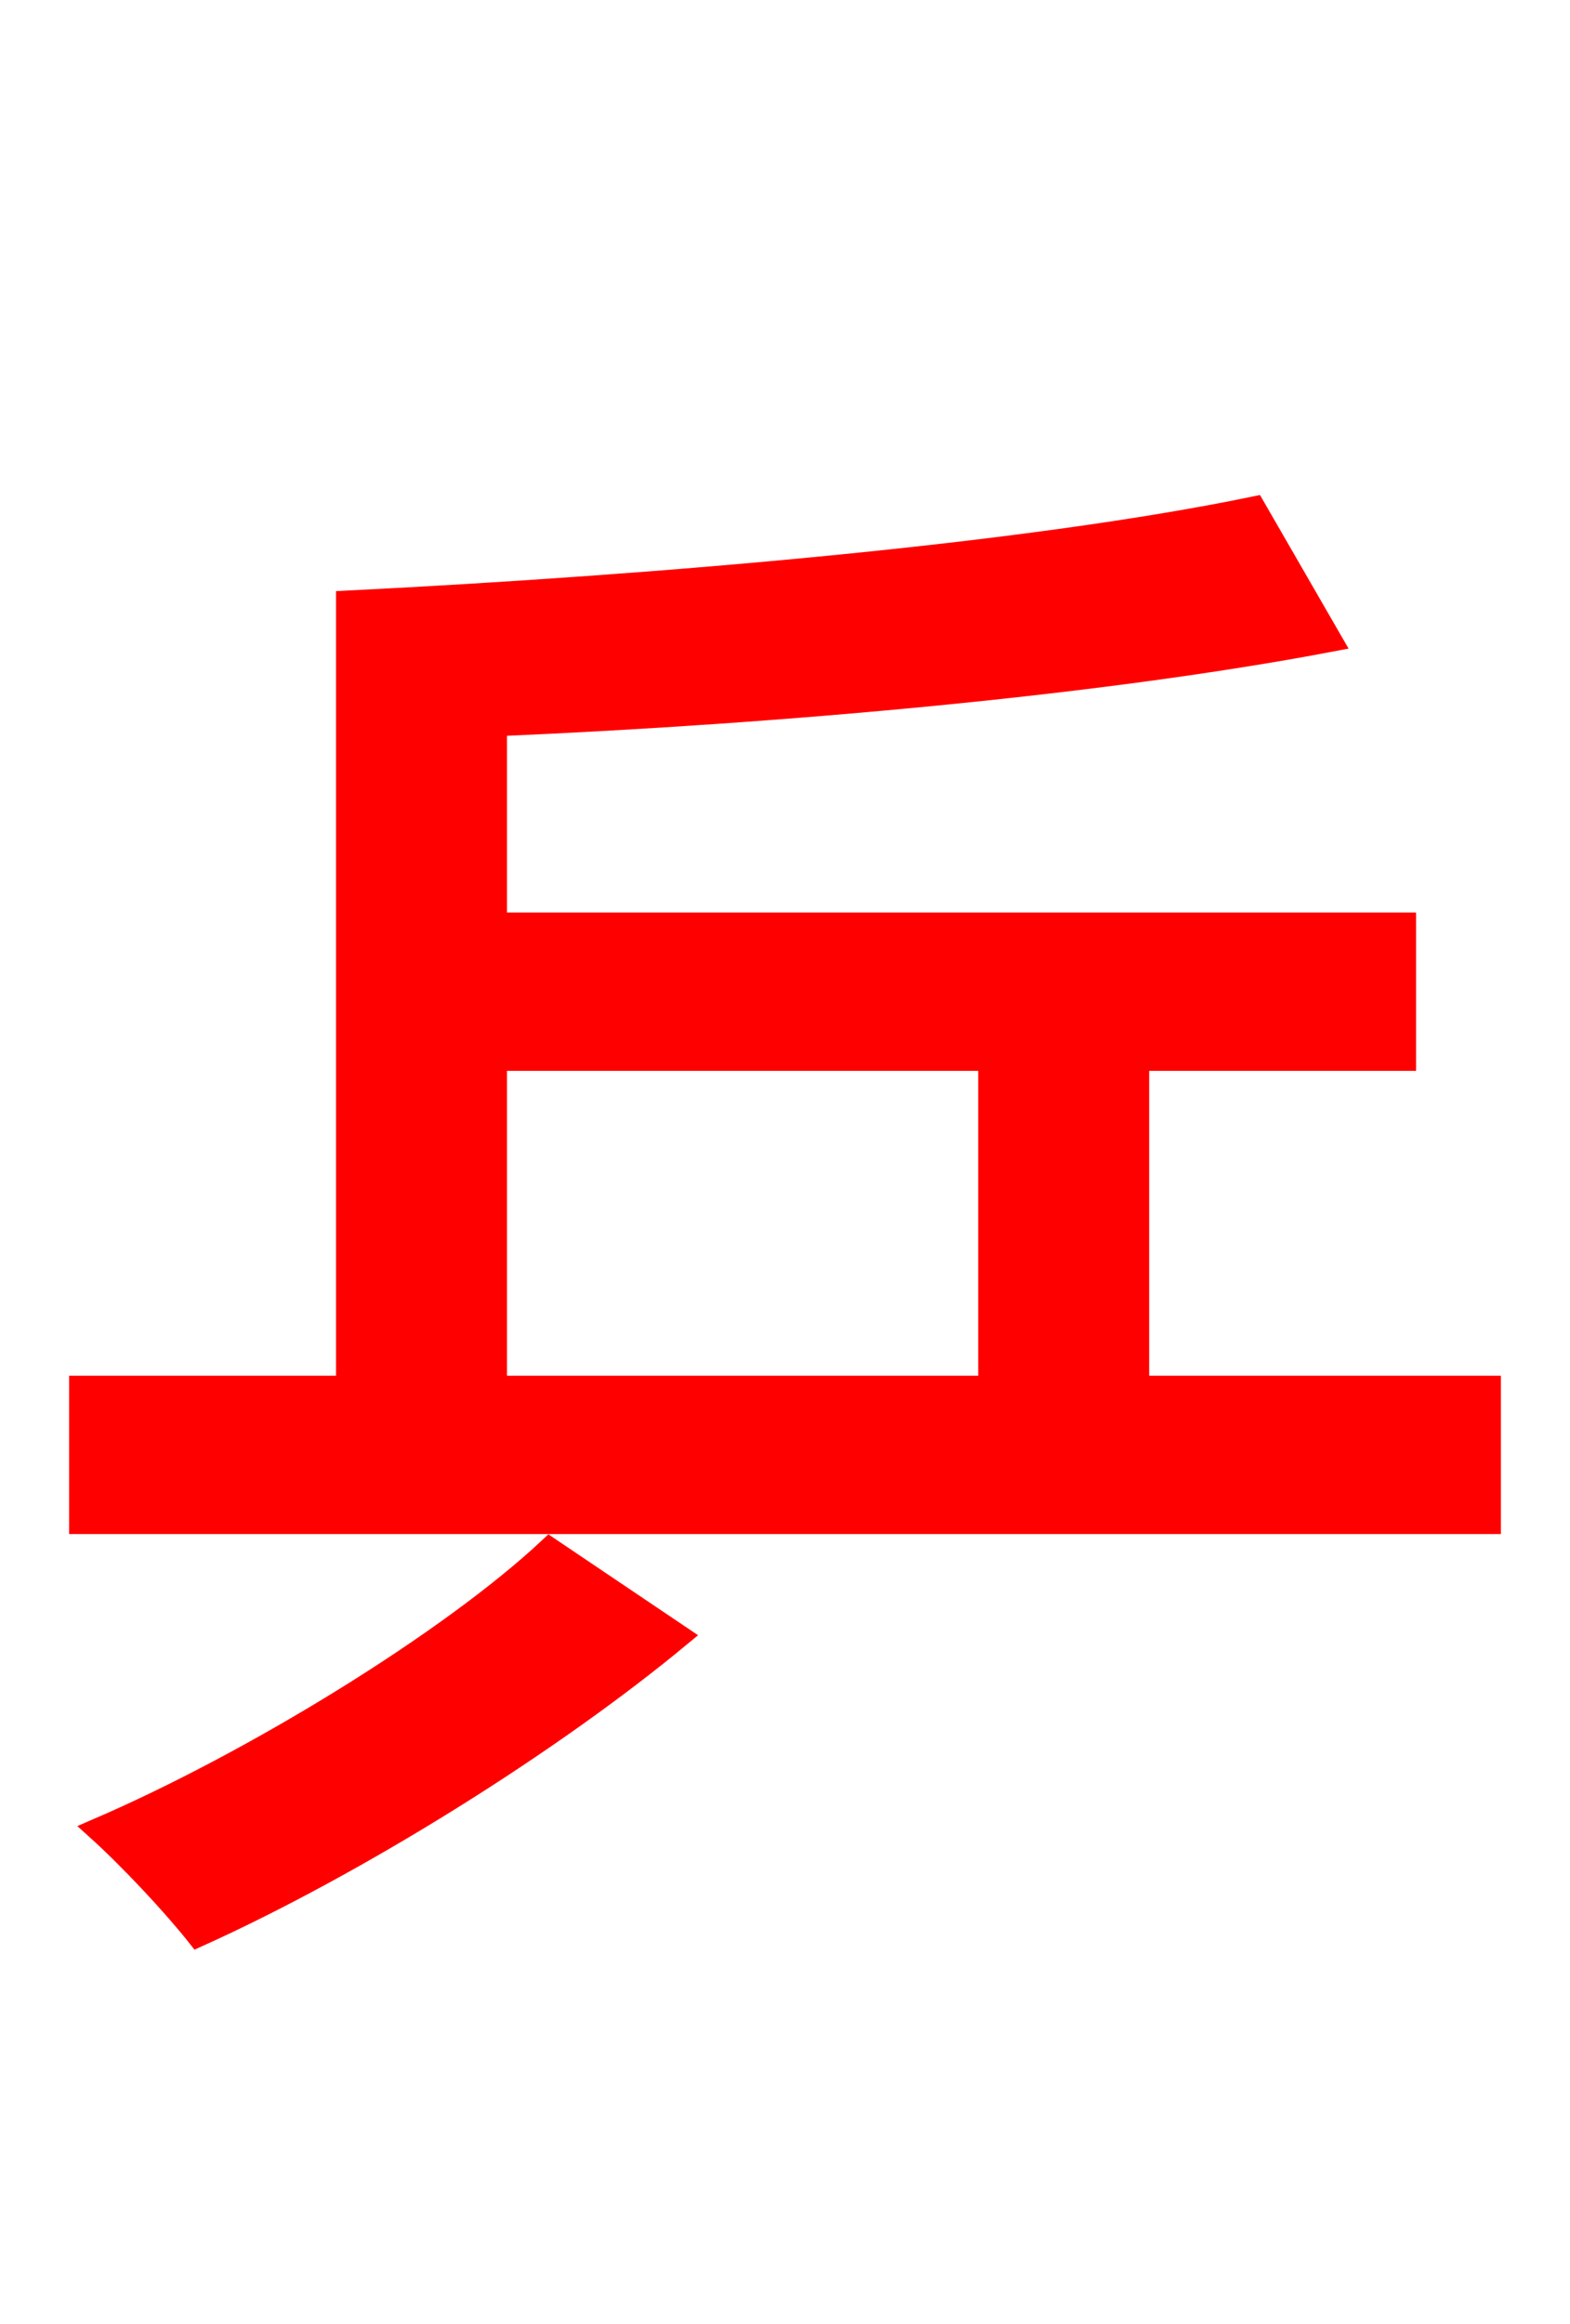 <svg xmlns="http://www.w3.org/2000/svg" xmlns:xlink="http://www.w3.org/1999/xlink" width="72" height="106.56"><path fill="red" stroke="red" d="M25.20 70.99C20.66 75.24 11.66 80.78 4.46 83.88C5.98 85.25 7.99 87.41 9.07 88.78C16.42 85.46 25.27 79.92 31.18 75.02ZM22.75 48.60L45.36 48.60L45.36 63.58L22.75 63.58ZM52.20 63.58L52.20 48.60L64.44 48.60L64.44 42.34L22.75 42.34L22.75 33.26C35.93 32.69 50.47 31.39 61.06 29.38L57.53 23.26C47.09 25.42 30.31 26.86 15.91 27.58L15.91 63.58L3.67 63.58L3.67 69.84L68.33 69.84L68.33 63.58Z"/></svg>
